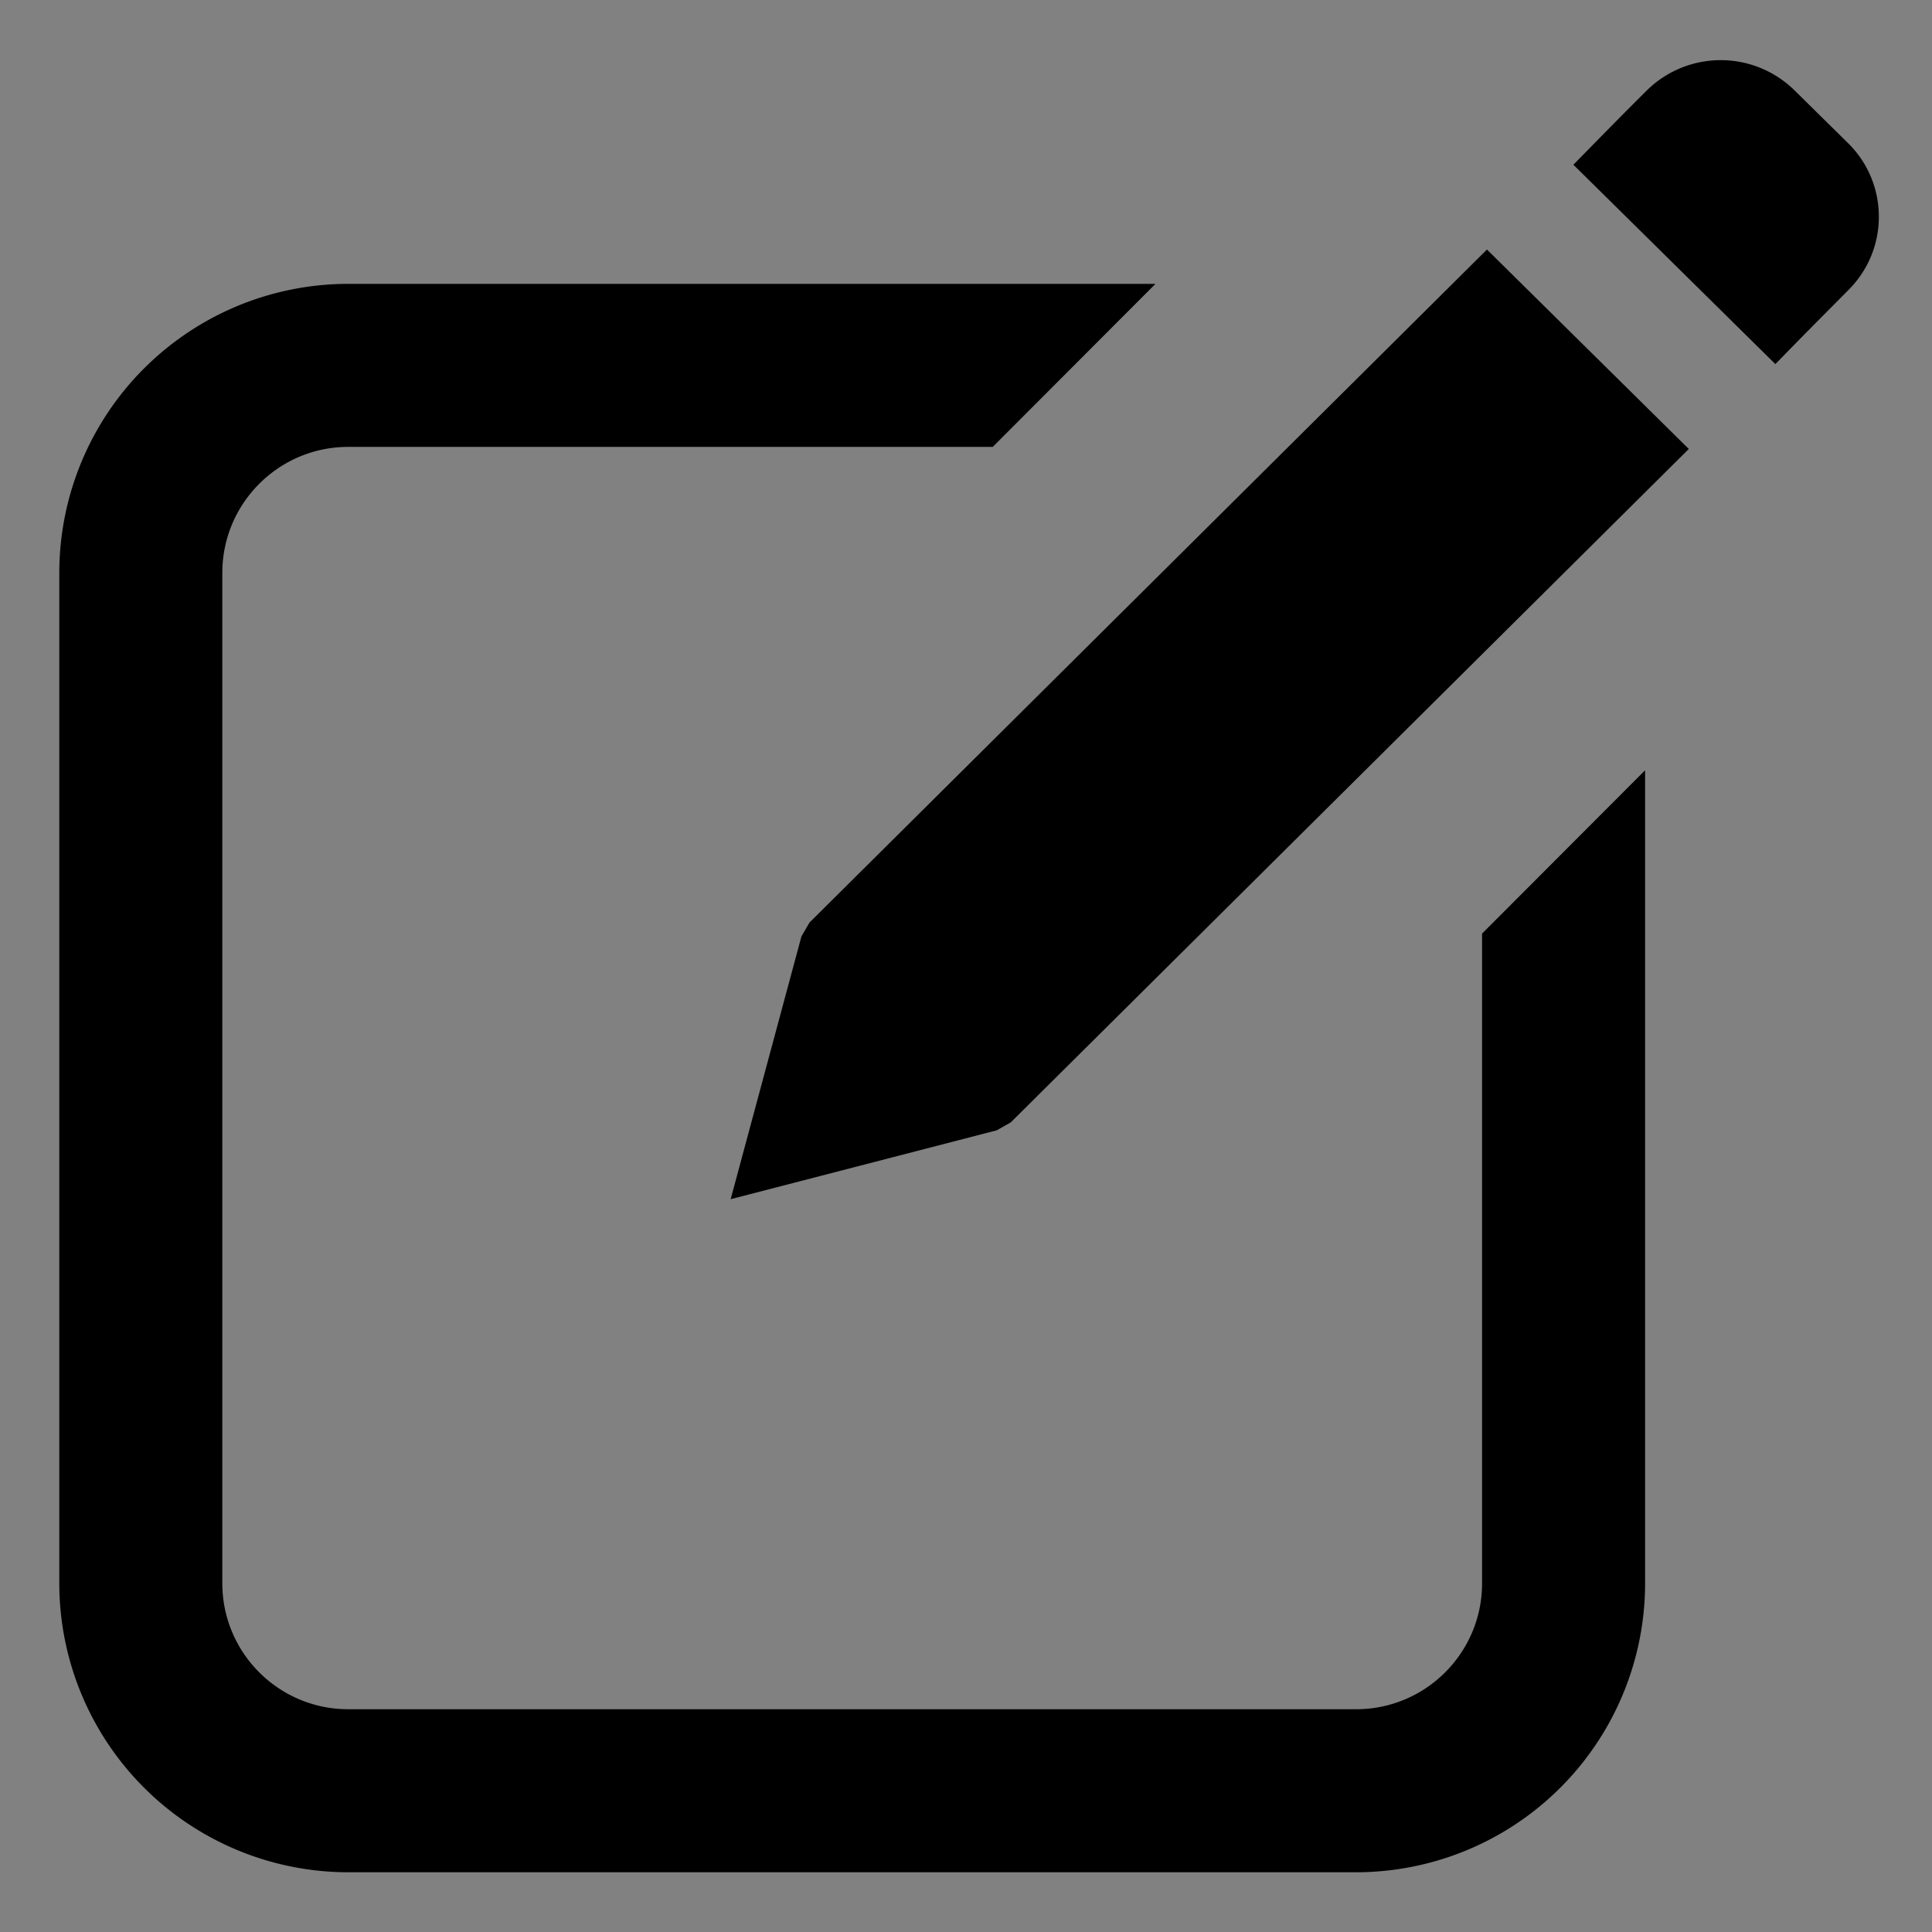 <svg xmlns="http://www.w3.org/2000/svg" width="26" height="26" viewBox="0 0 26 26">
    <rect x="0" y="0" width="26" height="26" fill="#808080" stroke="none"/>
    <g fill="none" fill-rule="nonzero">
        <path fill="#FFF" fill-opacity=".01" d="M0 0h26v26H0z"/>
        <g fill="#000">
            <path d="M19.945 12.564l2.194-2.198v10.94a3.89 3.89 0 0 1-3.89 3.89H4.688a3.89 3.89 0 0 1-3.89-3.89V7.71a3.89 3.89 0 0 1 3.89-3.89H15.55l-2.19 2.194H4.687c-.936 0-1.695.76-1.695 1.696v13.597c0 .936.759 1.695 1.695 1.695H18.25c.936 0 1.695-.759 1.695-1.695v-8.743z"/>
            <path d="M10.785 12.603l.108-.187 9.118-9.058 2.716 2.684-9.124 9.062-.188.107-3.582.927zM24.383 4.399l-.2.203-.291.298-2.718-2.683.29-.296a72.741 72.741 0 0 1 .694-.7 1.417 1.417 0 0 1 1.99-.007l.72.71c.554.543.556 1.435.005 1.981l-.49.494z"/>
        </g>
    </g>
</svg>

